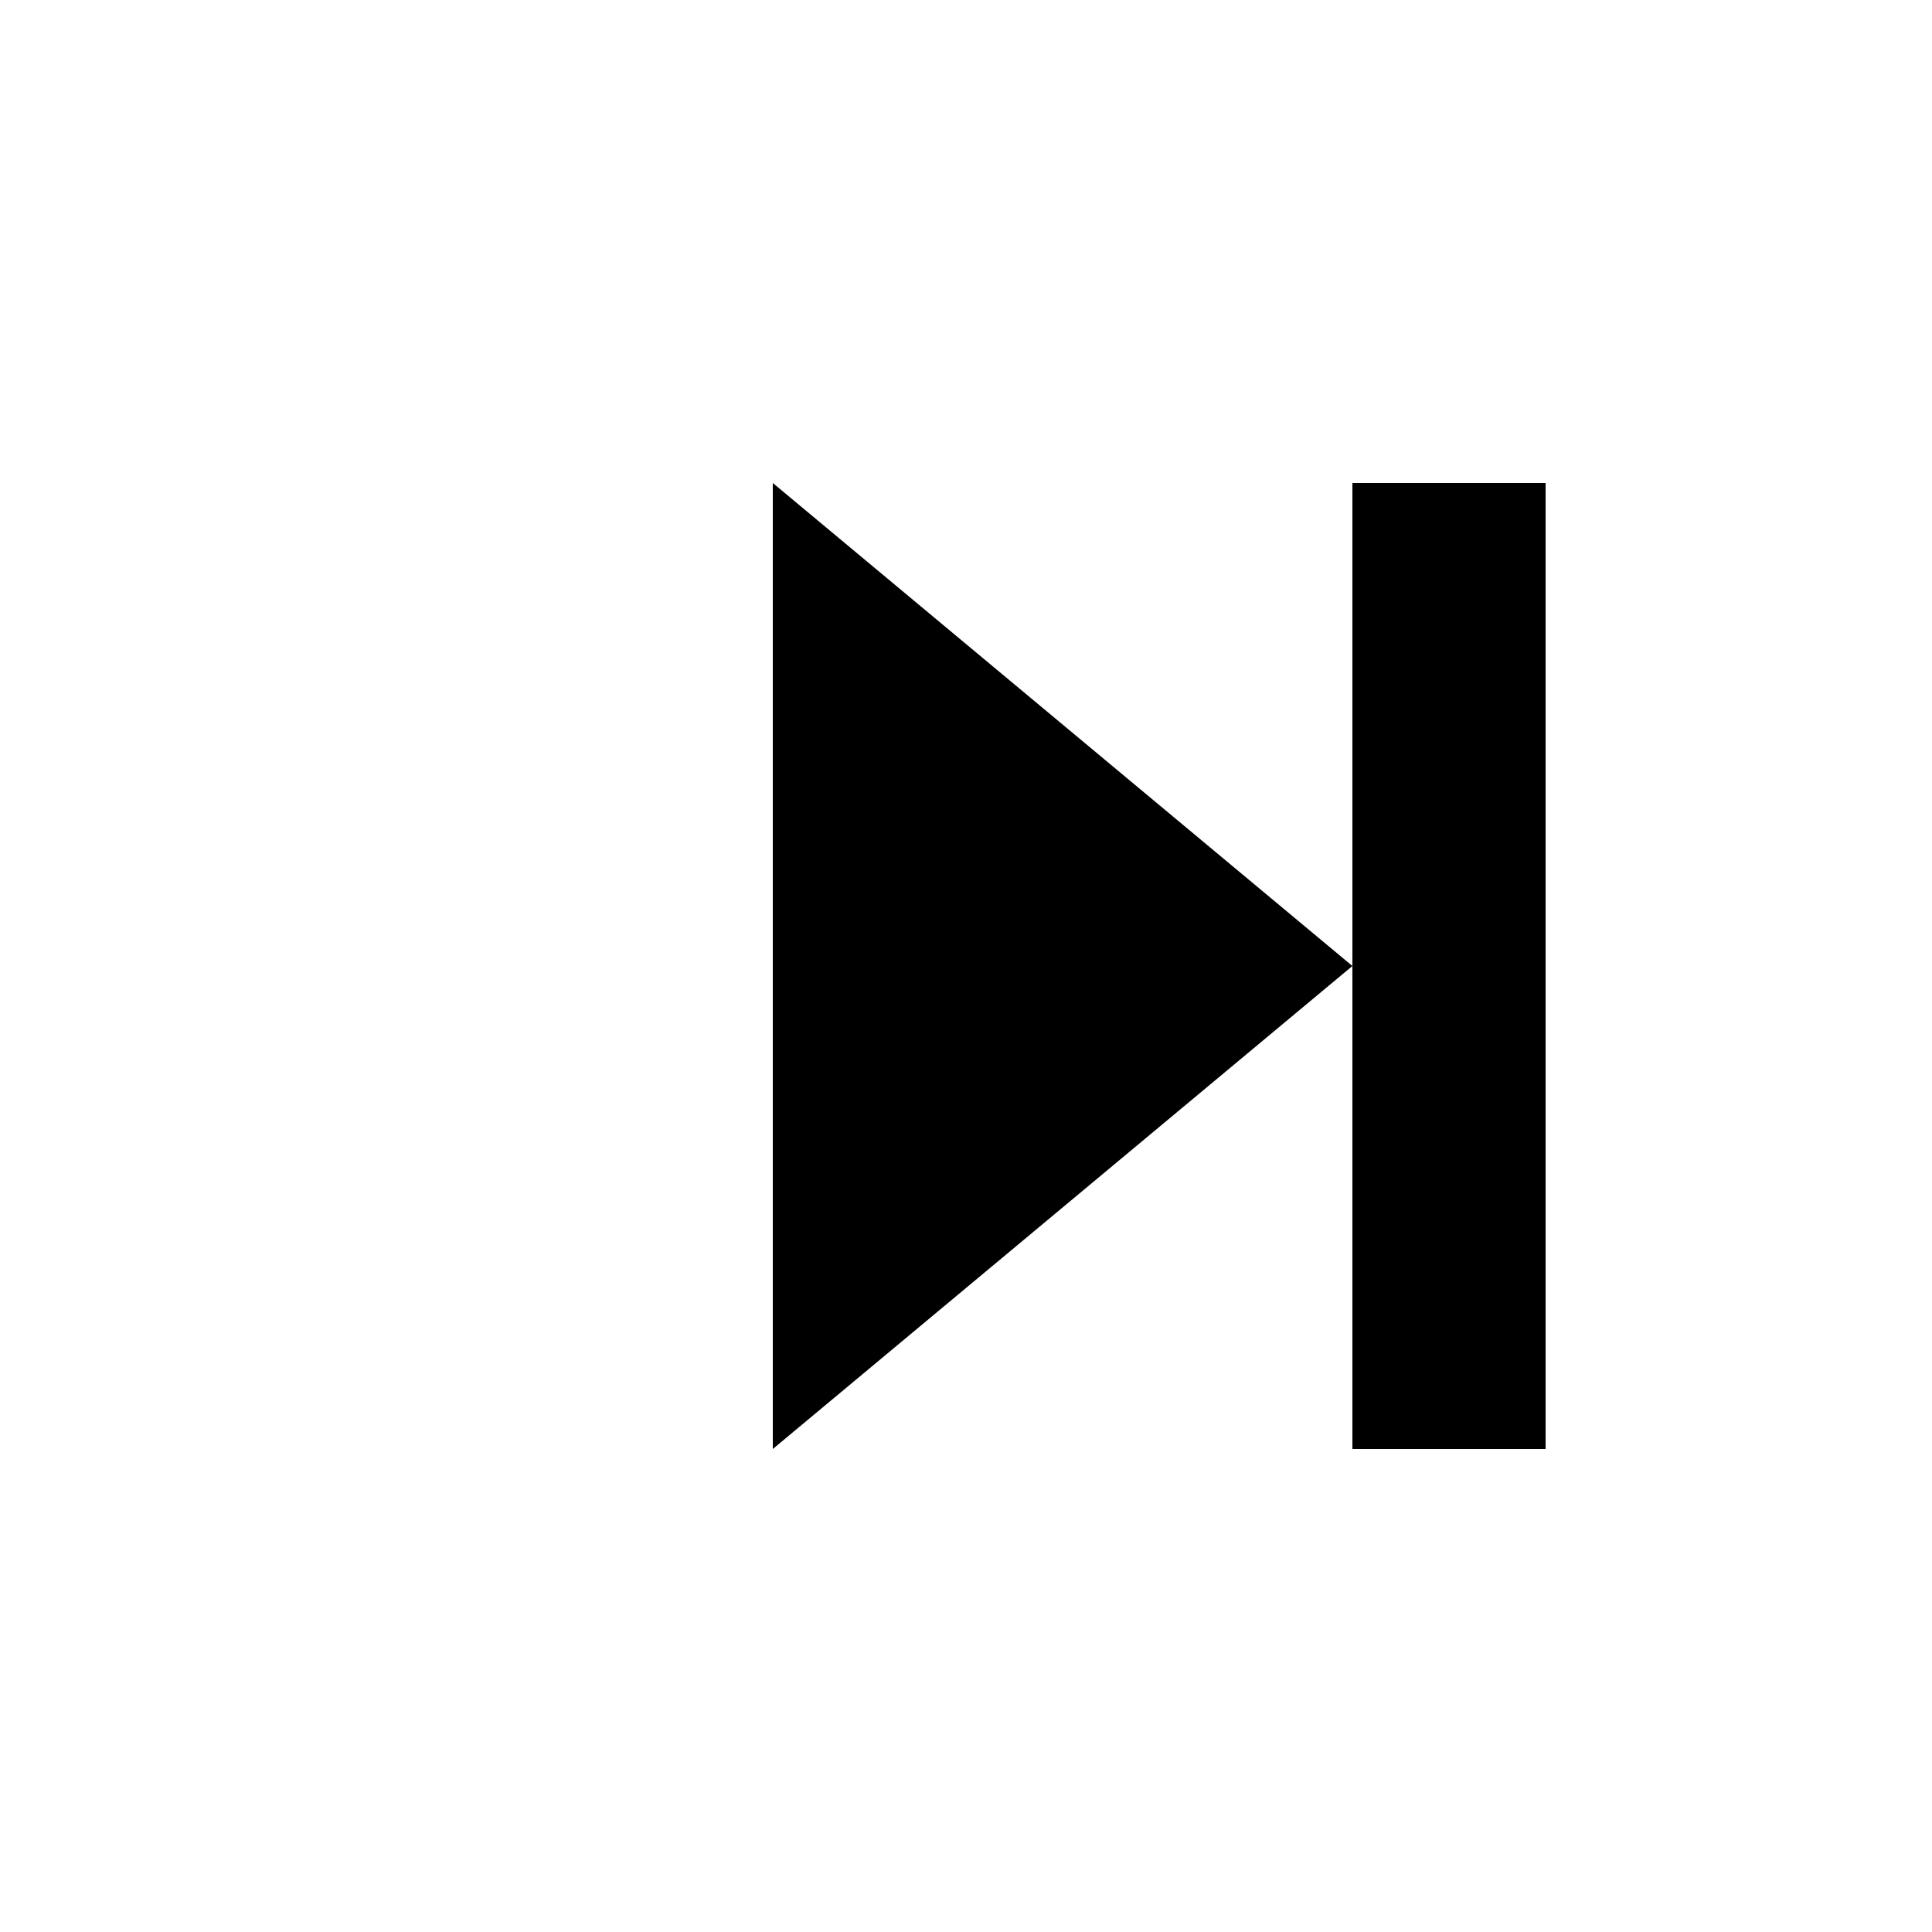 <svg width="25" height="25" viewBox="0 0 100 100" xmlns="http://www.w3.org/2000/svg">
  <!-- Right Triangle -->
  <polygon points="40,25 40,75 70,50" fill="black"/>
  <!-- Vertical Bar -->
  <rect x="70" y="25" width="10" height="50" fill="black"/>
</svg>
